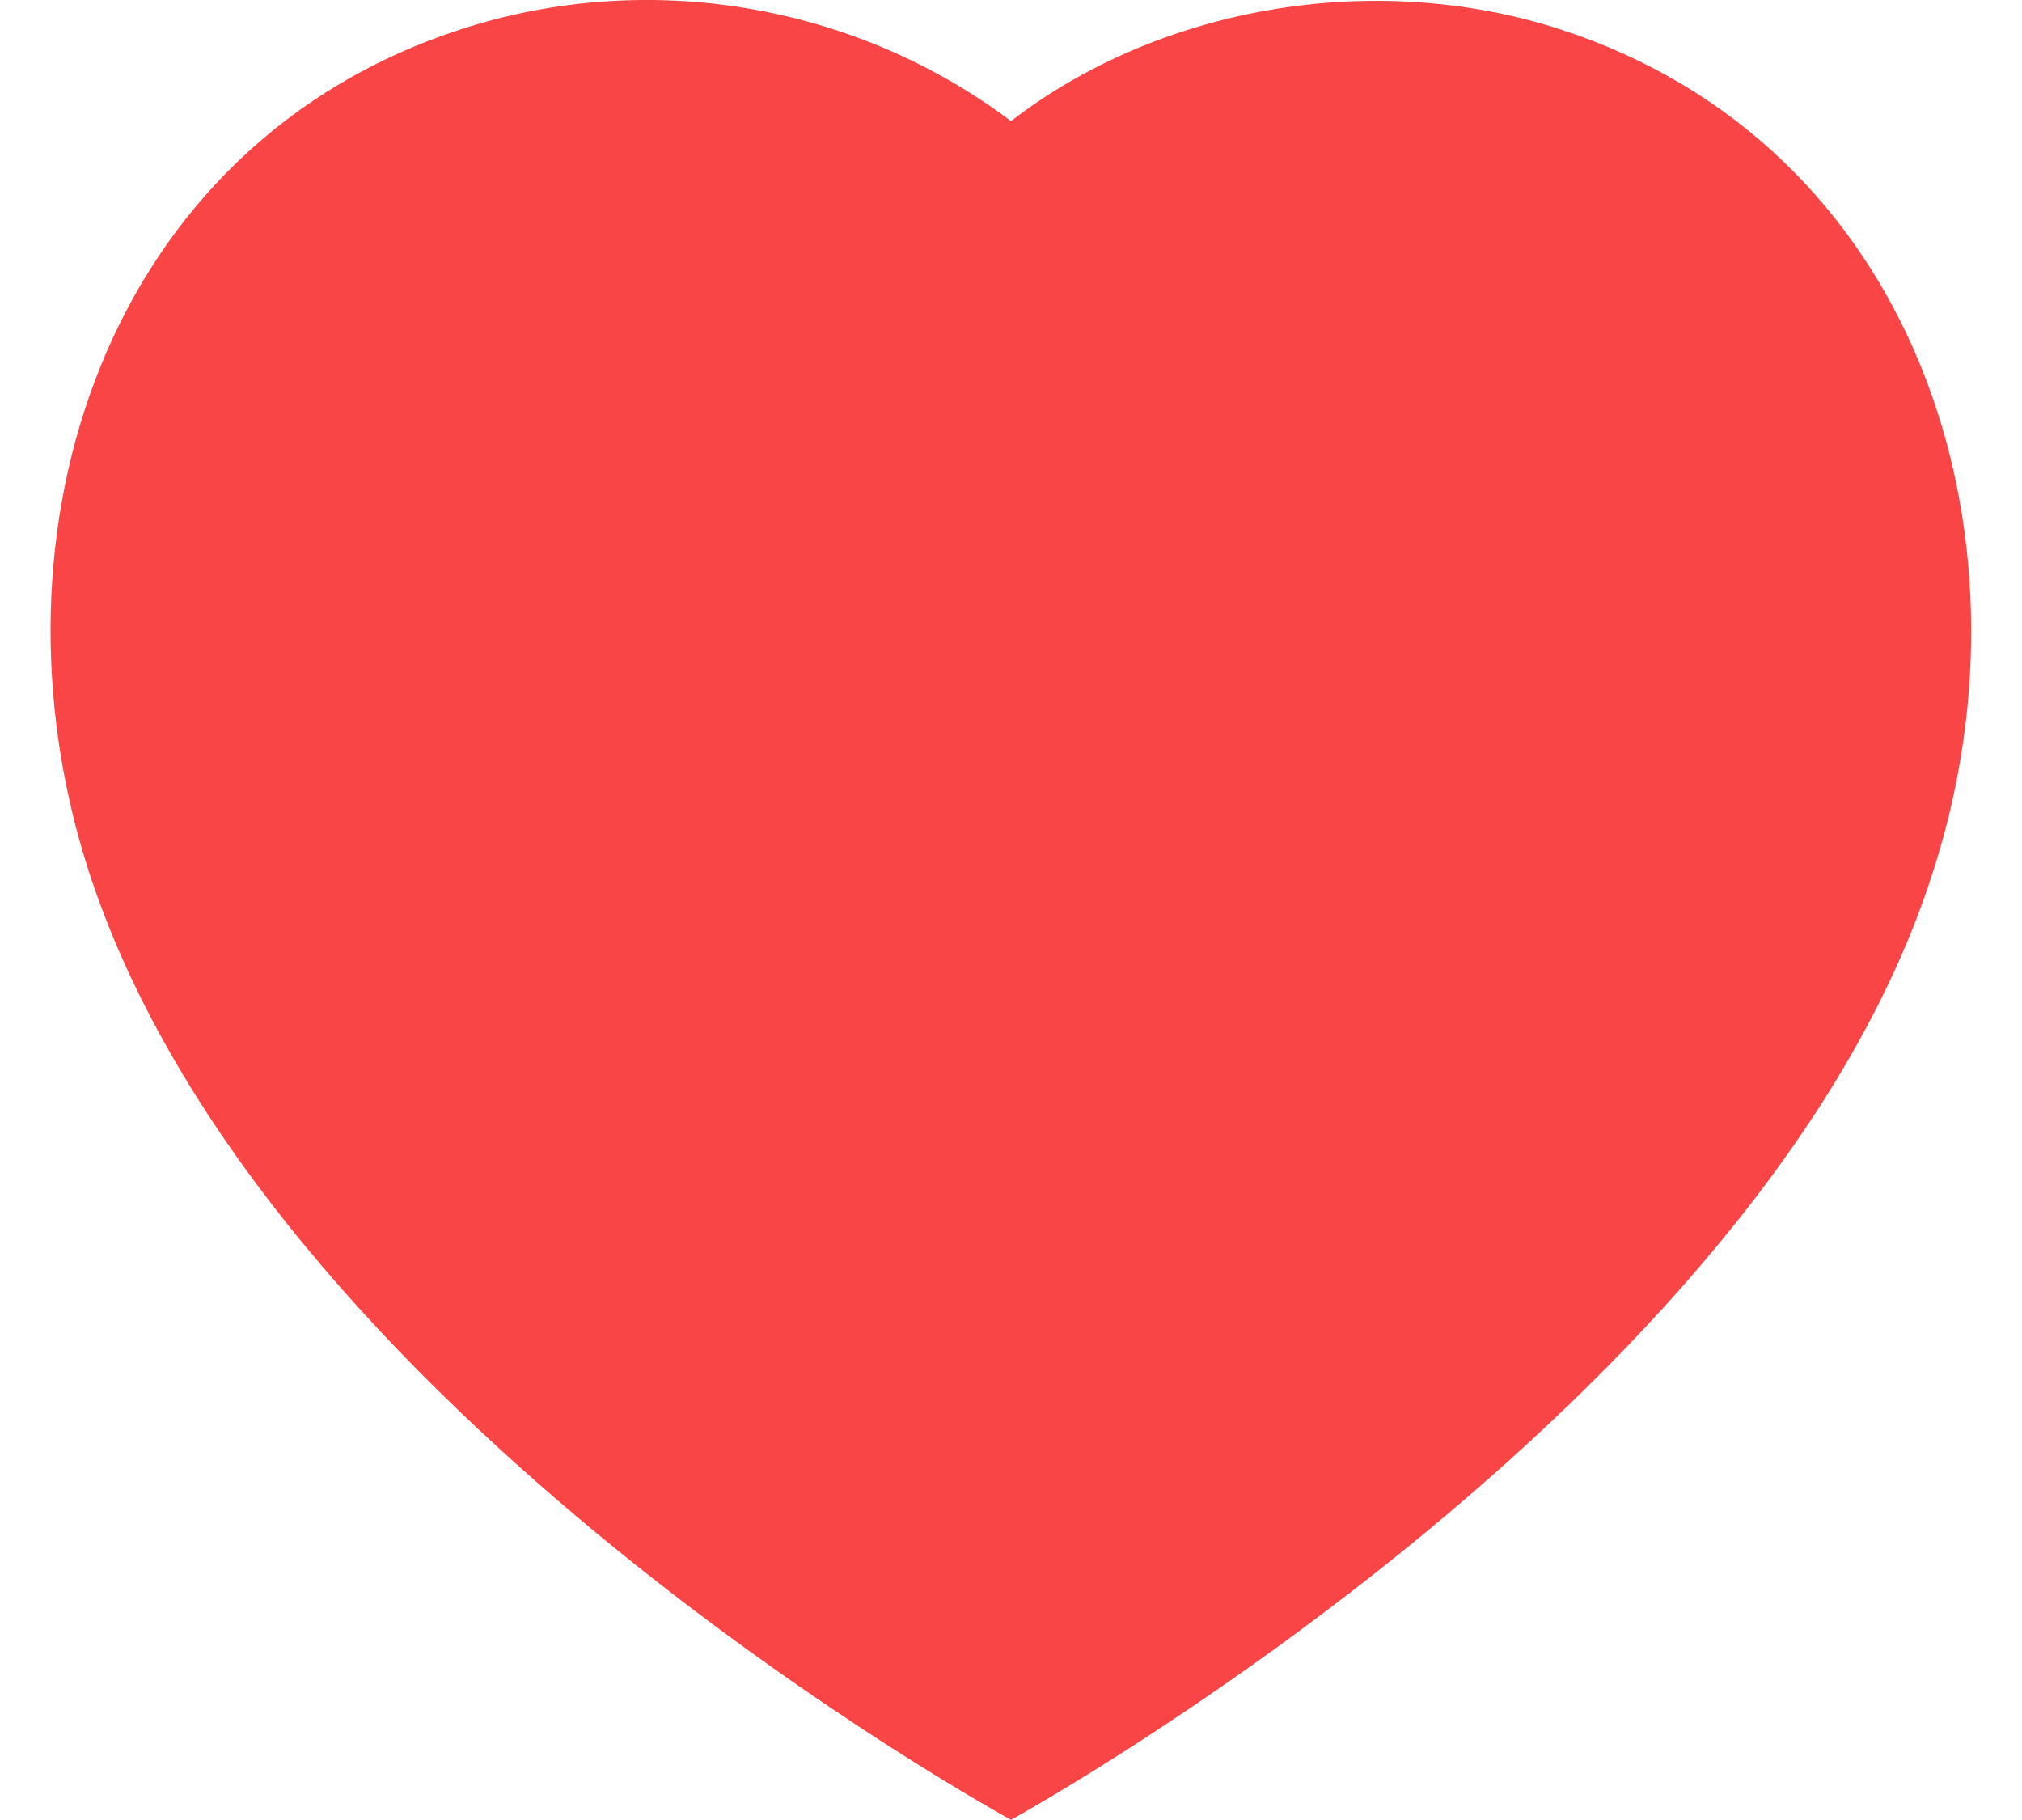 <svg width="20" height="18" viewBox="0 0 20 18" fill="none" xmlns="http://www.w3.org/2000/svg">
<path fill-rule="evenodd" clip-rule="evenodd" d="M0.872 8.598C-0.201 5.248 1.053 1.419 4.57 0.286C6.42 -0.311 8.462 0.041 10 1.198C11.455 0.073 13.572 -0.307 15.42 0.286C18.937 1.419 20.199 5.248 19.127 8.598C17.457 13.908 10 17.998 10 17.998C10 17.998 2.598 13.97 0.872 8.598Z" fill="#F94545"/>
</svg>

